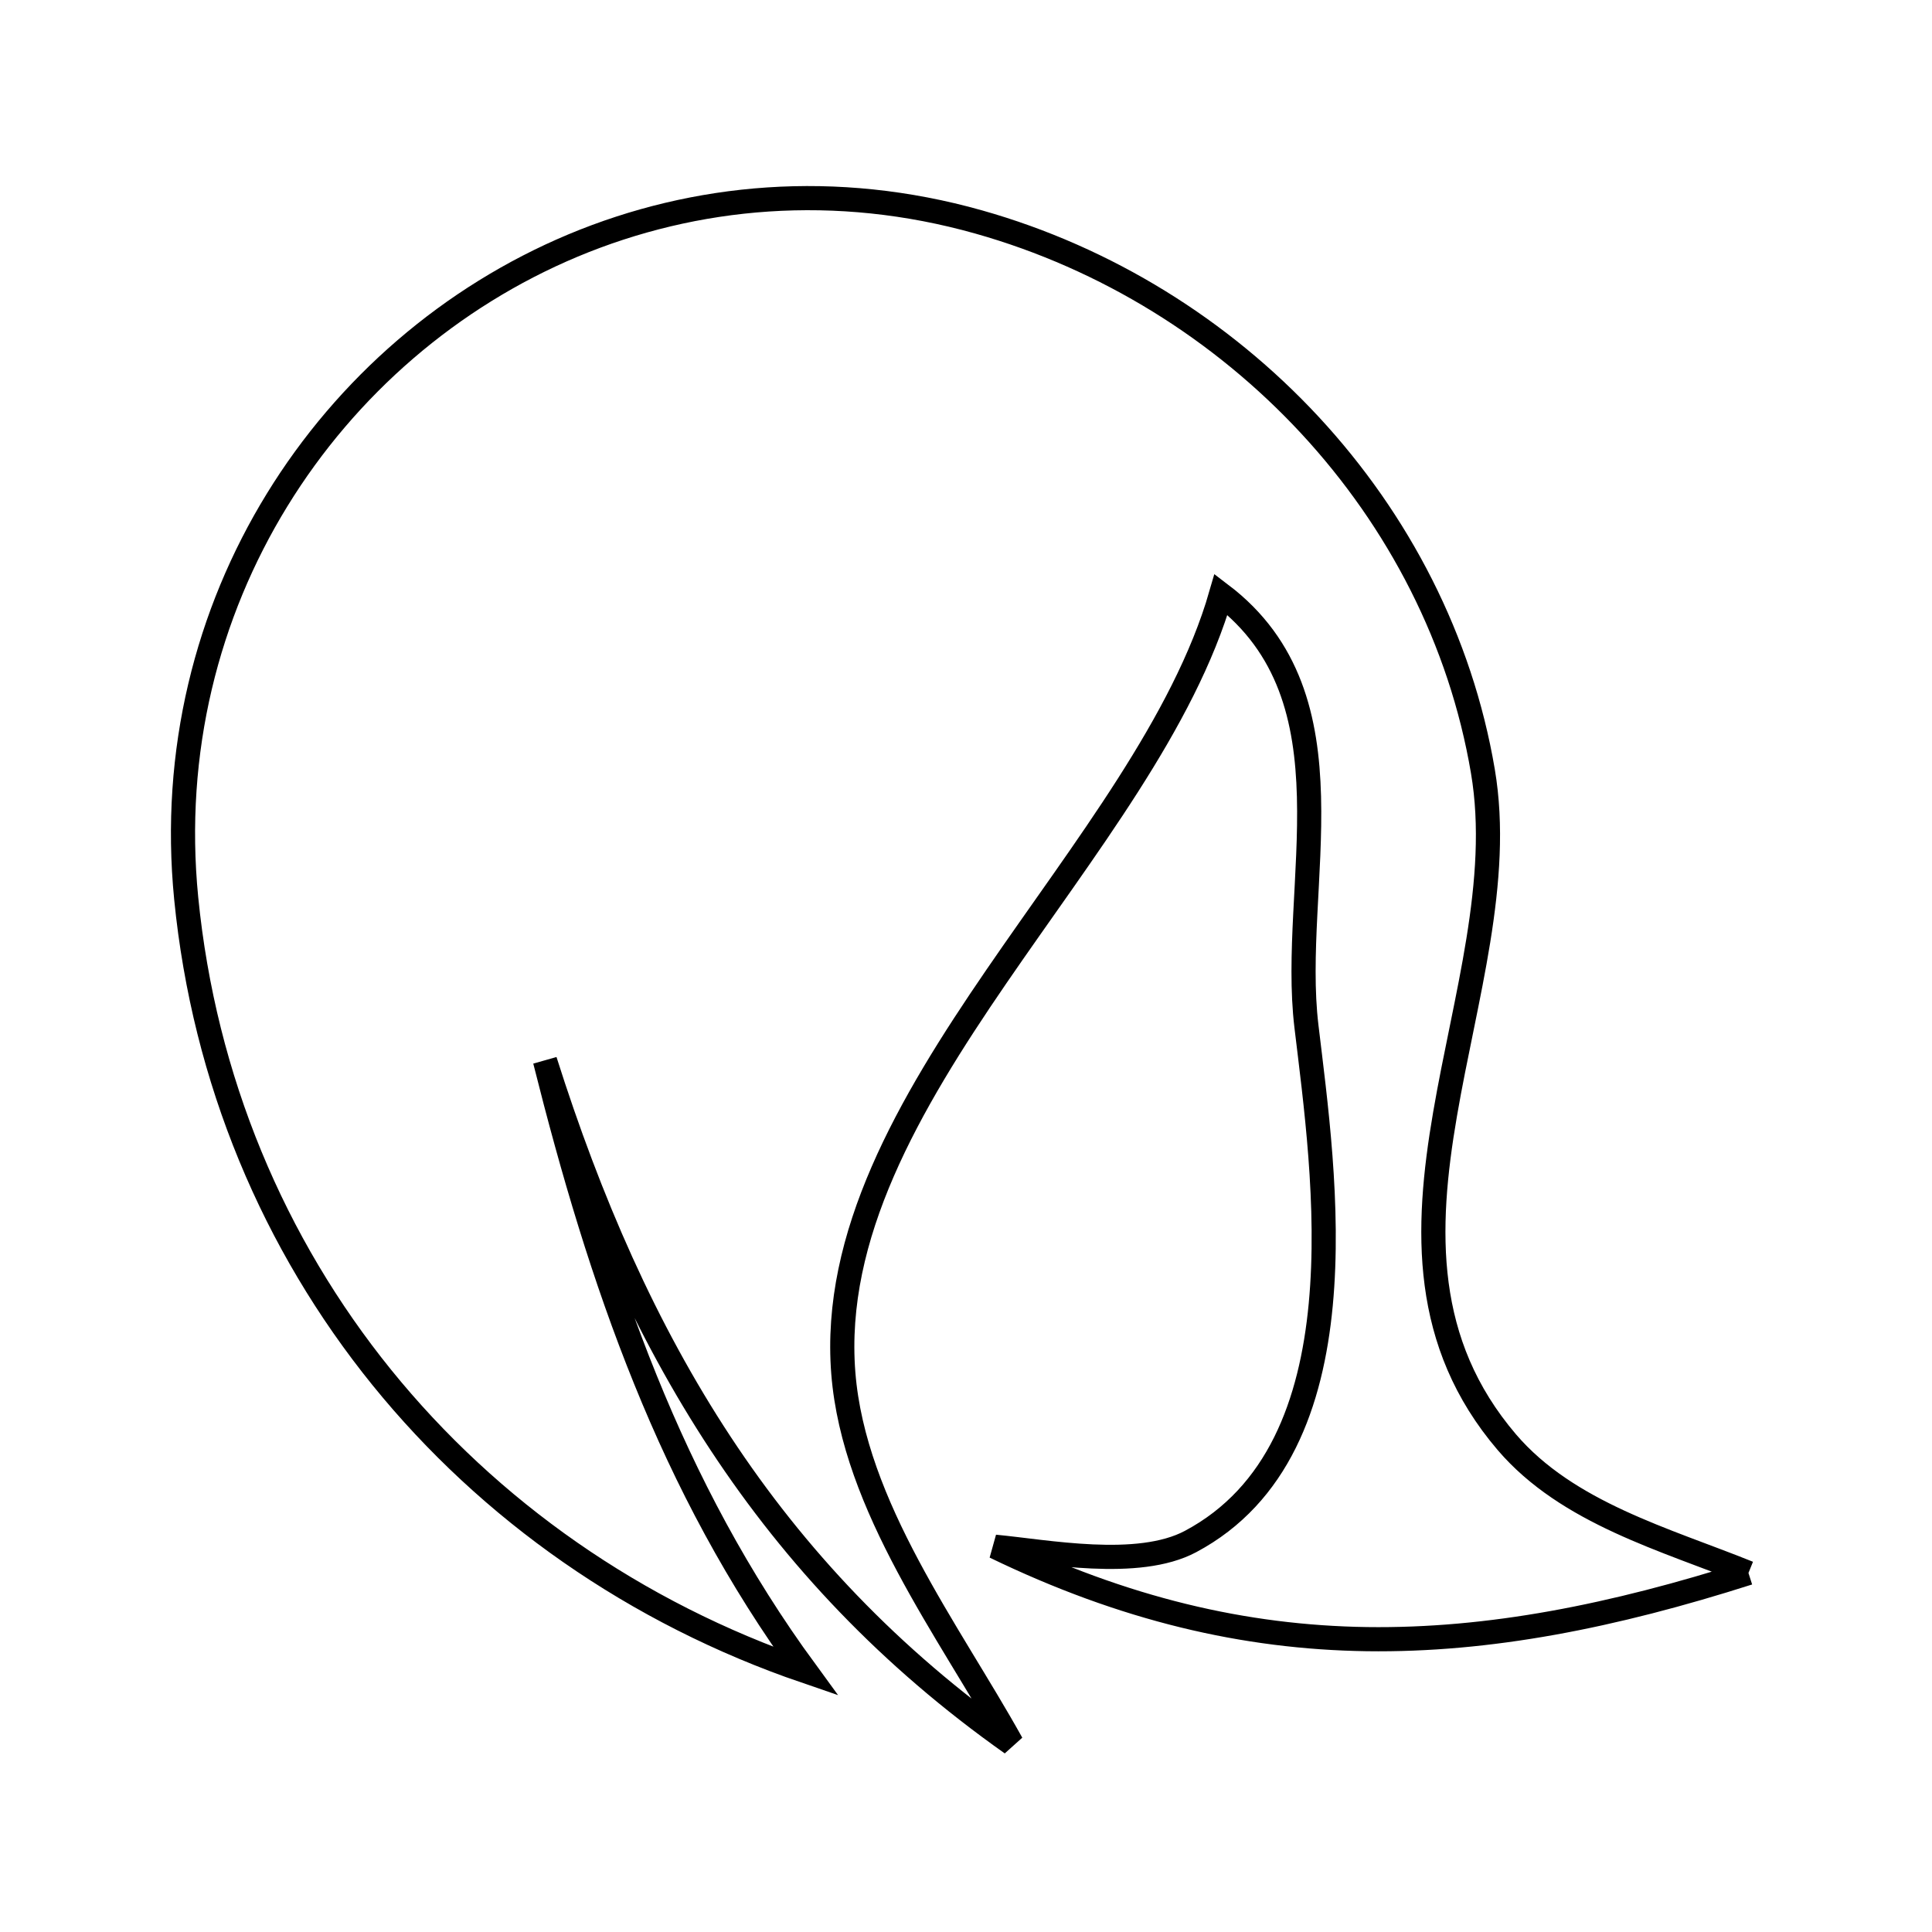 <svg xmlns="http://www.w3.org/2000/svg" viewBox="0.0 0.0 24.0 24.0" height="200px" width="200px"><path fill="none" stroke="black" stroke-width=".3" stroke-opacity="1.0"  filling="0" d="M21.72 19.54 L21.72 19.54 C20.037 20.077 18.499 20.383 16.98 20.362 C15.461 20.34 13.962 19.99 12.359 19.214 L12.359 19.214 C12.999 19.274 14.136 19.498 14.79 19.149 C16.963 17.991 16.449 14.591 16.229 12.749 C16.019 10.994 16.877 8.682 15.168 7.384 L15.168 7.384 C14.709 8.976 13.468 10.54 12.376 12.133 C11.284 13.726 10.341 15.349 10.476 17.058 C10.607 18.713 11.789 20.258 12.568 21.659 L12.568 21.659 C11.054 20.589 9.883 19.345 8.951 17.93 C8.019 16.515 7.326 14.929 6.77 13.176 L6.77 13.176 C7.115 14.551 7.504 15.872 8.017 17.137 C8.529 18.402 9.166 19.61 10.008 20.761 L10.008 20.761 C7.894 20.037 6.082 18.765 4.742 17.11 C3.403 15.455 2.536 13.416 2.313 11.159 C2.133 9.332 2.575 7.622 3.442 6.211 C4.309 4.799 5.6 3.686 7.118 3.05 C8.637 2.415 10.382 2.257 12.156 2.757 C13.744 3.205 15.173 4.096 16.273 5.282 C17.373 6.469 18.145 7.951 18.421 9.581 C18.651 10.938 18.197 12.404 17.951 13.84 C17.704 15.276 17.664 16.681 18.719 17.916 C19.472 18.796 20.693 19.125 21.72 19.54 L21.72 19.54"></path></svg>